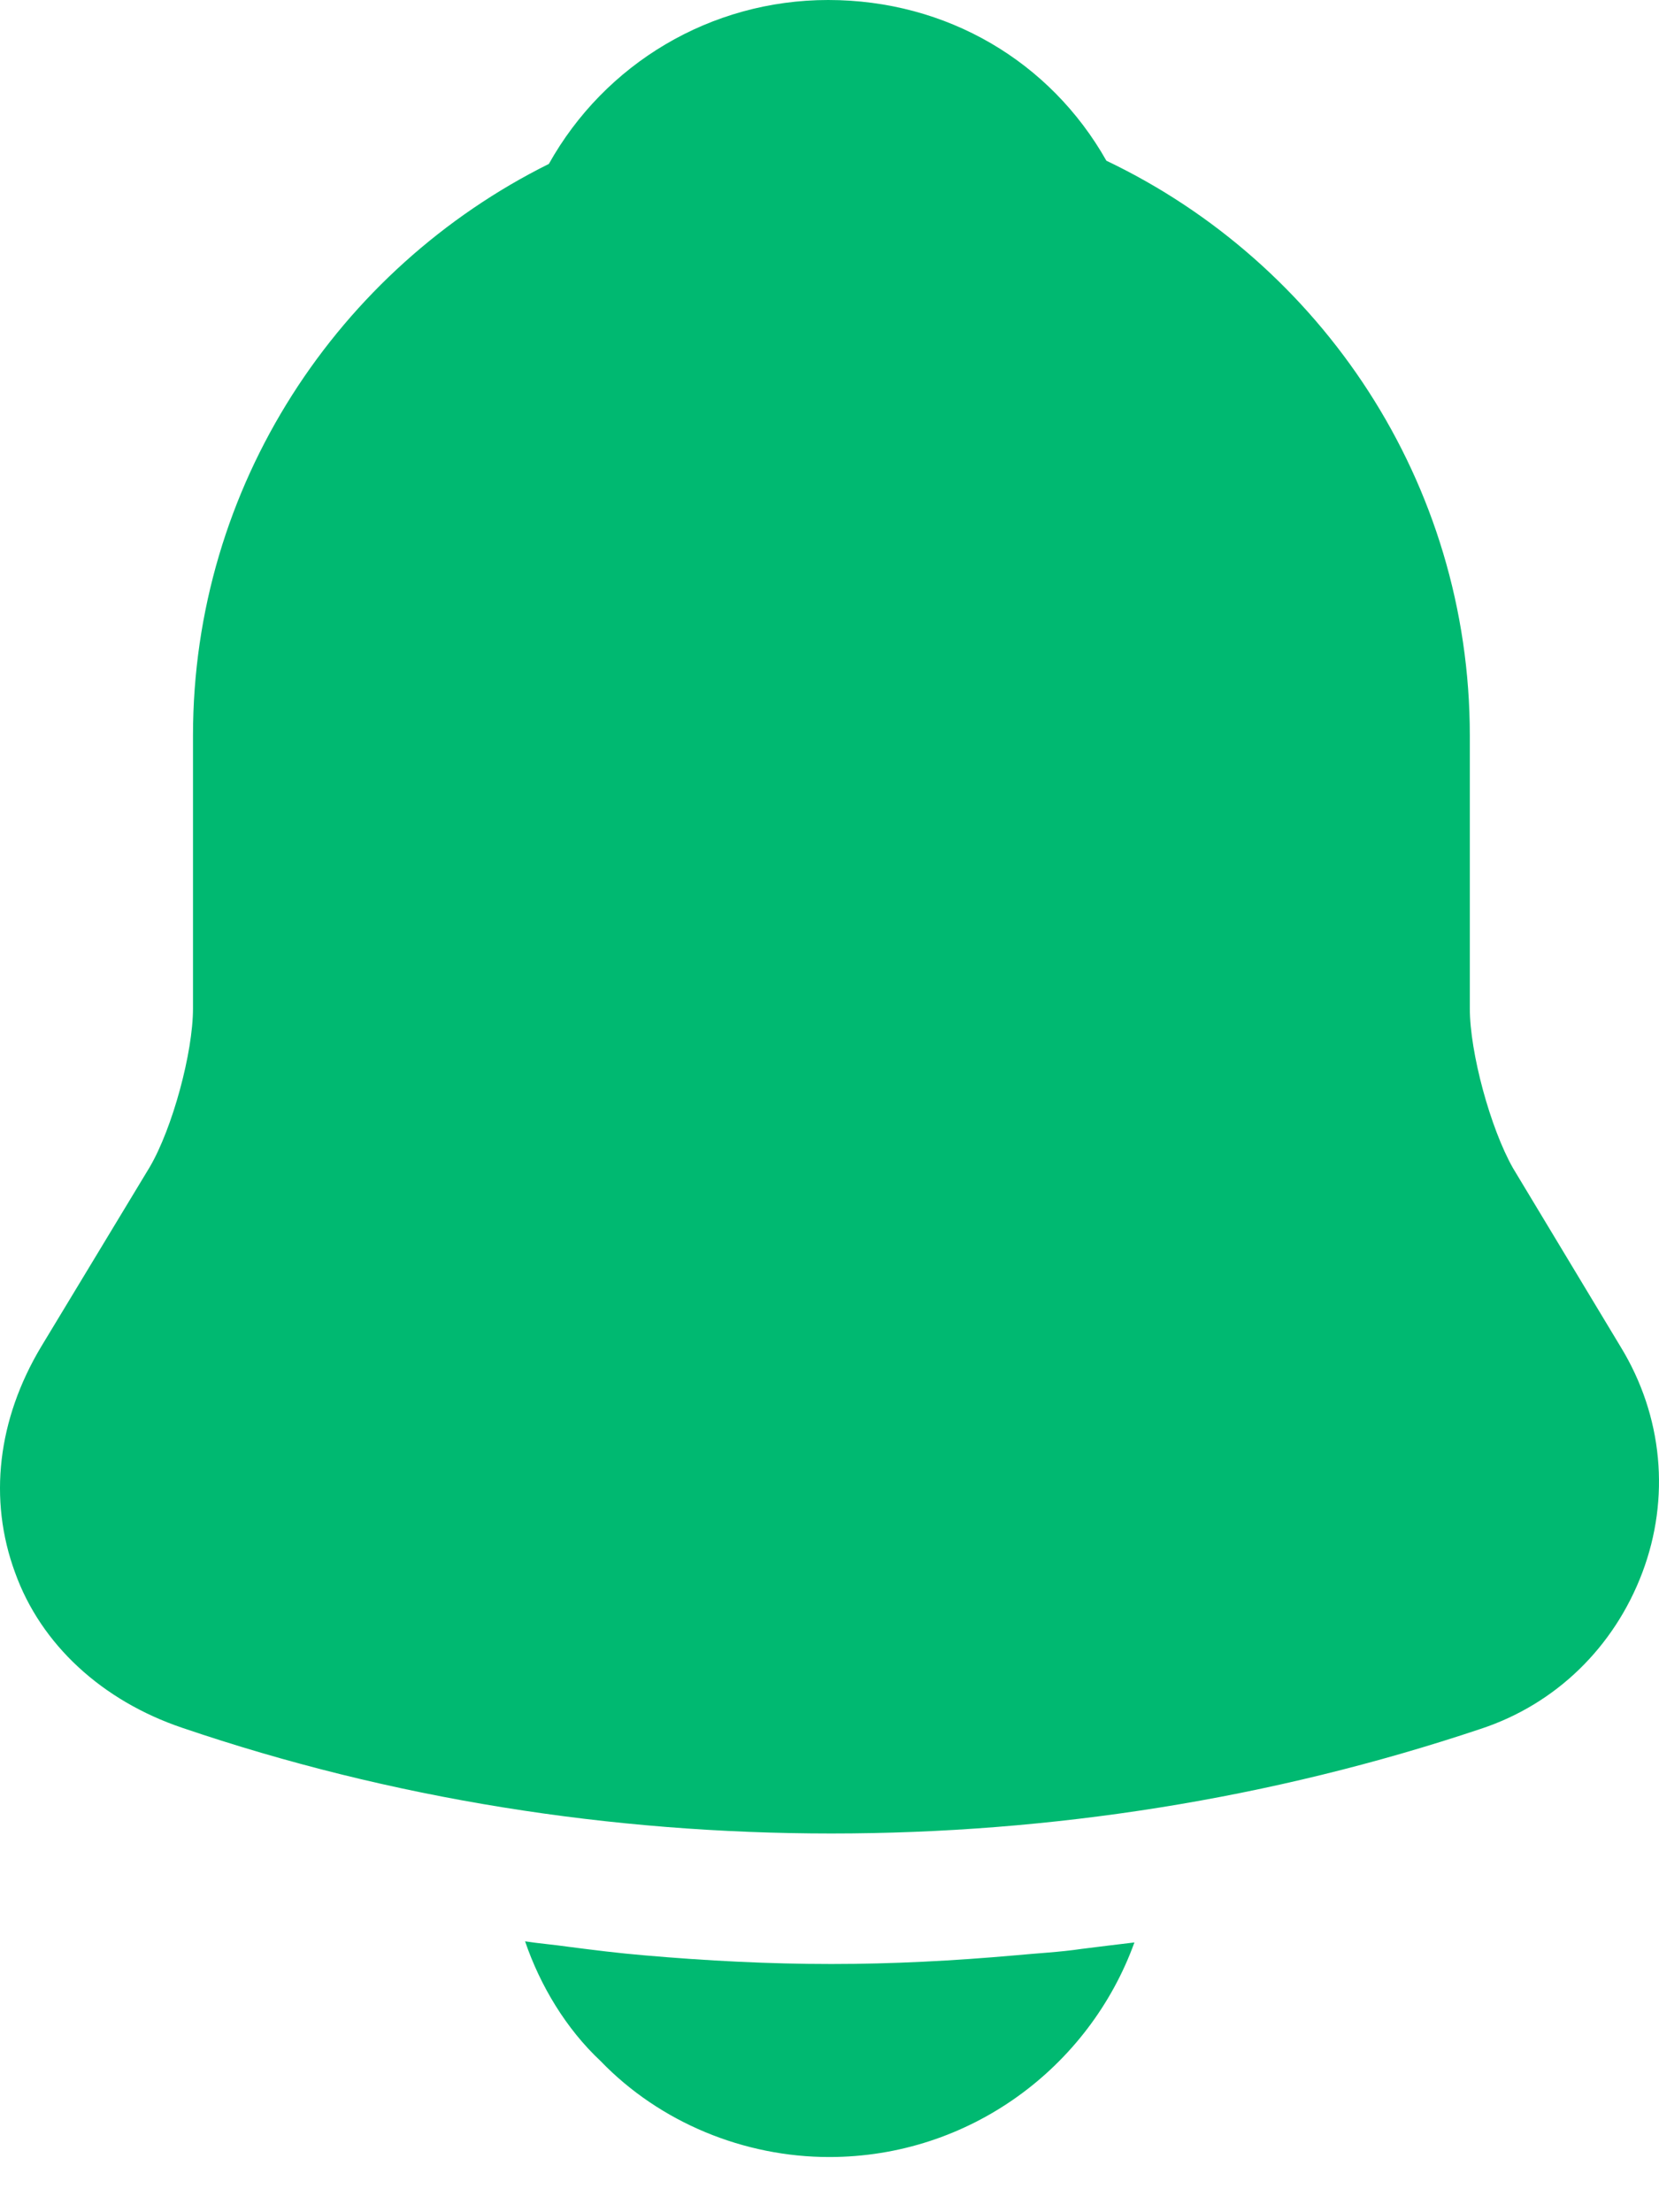 <svg width="30" height="40" viewBox="0 0 30 40" fill="none" xmlns="http://www.w3.org/2000/svg">
<path d="M29.309 24.357L27.359 21.12C26.95 20.398 26.579 19.033 26.579 18.234V13.3C26.579 8.717 23.888 4.758 20.007 2.906C18.993 1.112 17.121 0 14.976 0C12.85 0 10.939 1.151 9.925 2.964C6.122 4.856 3.49 8.776 3.49 13.3V18.234C3.49 19.033 3.119 20.398 2.709 21.1L0.74 24.357C-0.04 25.664 -0.216 27.107 0.272 28.433C0.74 29.739 1.851 30.753 3.295 31.241C7.078 32.528 11.056 33.152 15.034 33.152C19.012 33.152 22.991 32.528 26.774 31.261C28.139 30.812 29.192 29.778 29.699 28.433C30.206 27.087 30.07 25.605 29.309 24.357Z" fill="#00B971"/>
<path d="M20.514 35.122C19.695 37.384 17.53 39.002 14.995 39.002C13.454 39.002 11.933 38.379 10.861 37.267C10.236 36.682 9.768 35.902 9.495 35.102C9.749 35.141 10.002 35.161 10.275 35.2C10.724 35.258 11.192 35.317 11.66 35.356C12.772 35.453 13.903 35.512 15.034 35.512C16.145 35.512 17.257 35.453 18.349 35.356C18.759 35.317 19.168 35.297 19.558 35.239C19.87 35.2 20.182 35.161 20.514 35.122Z" fill="#00B971"/>
</svg>
